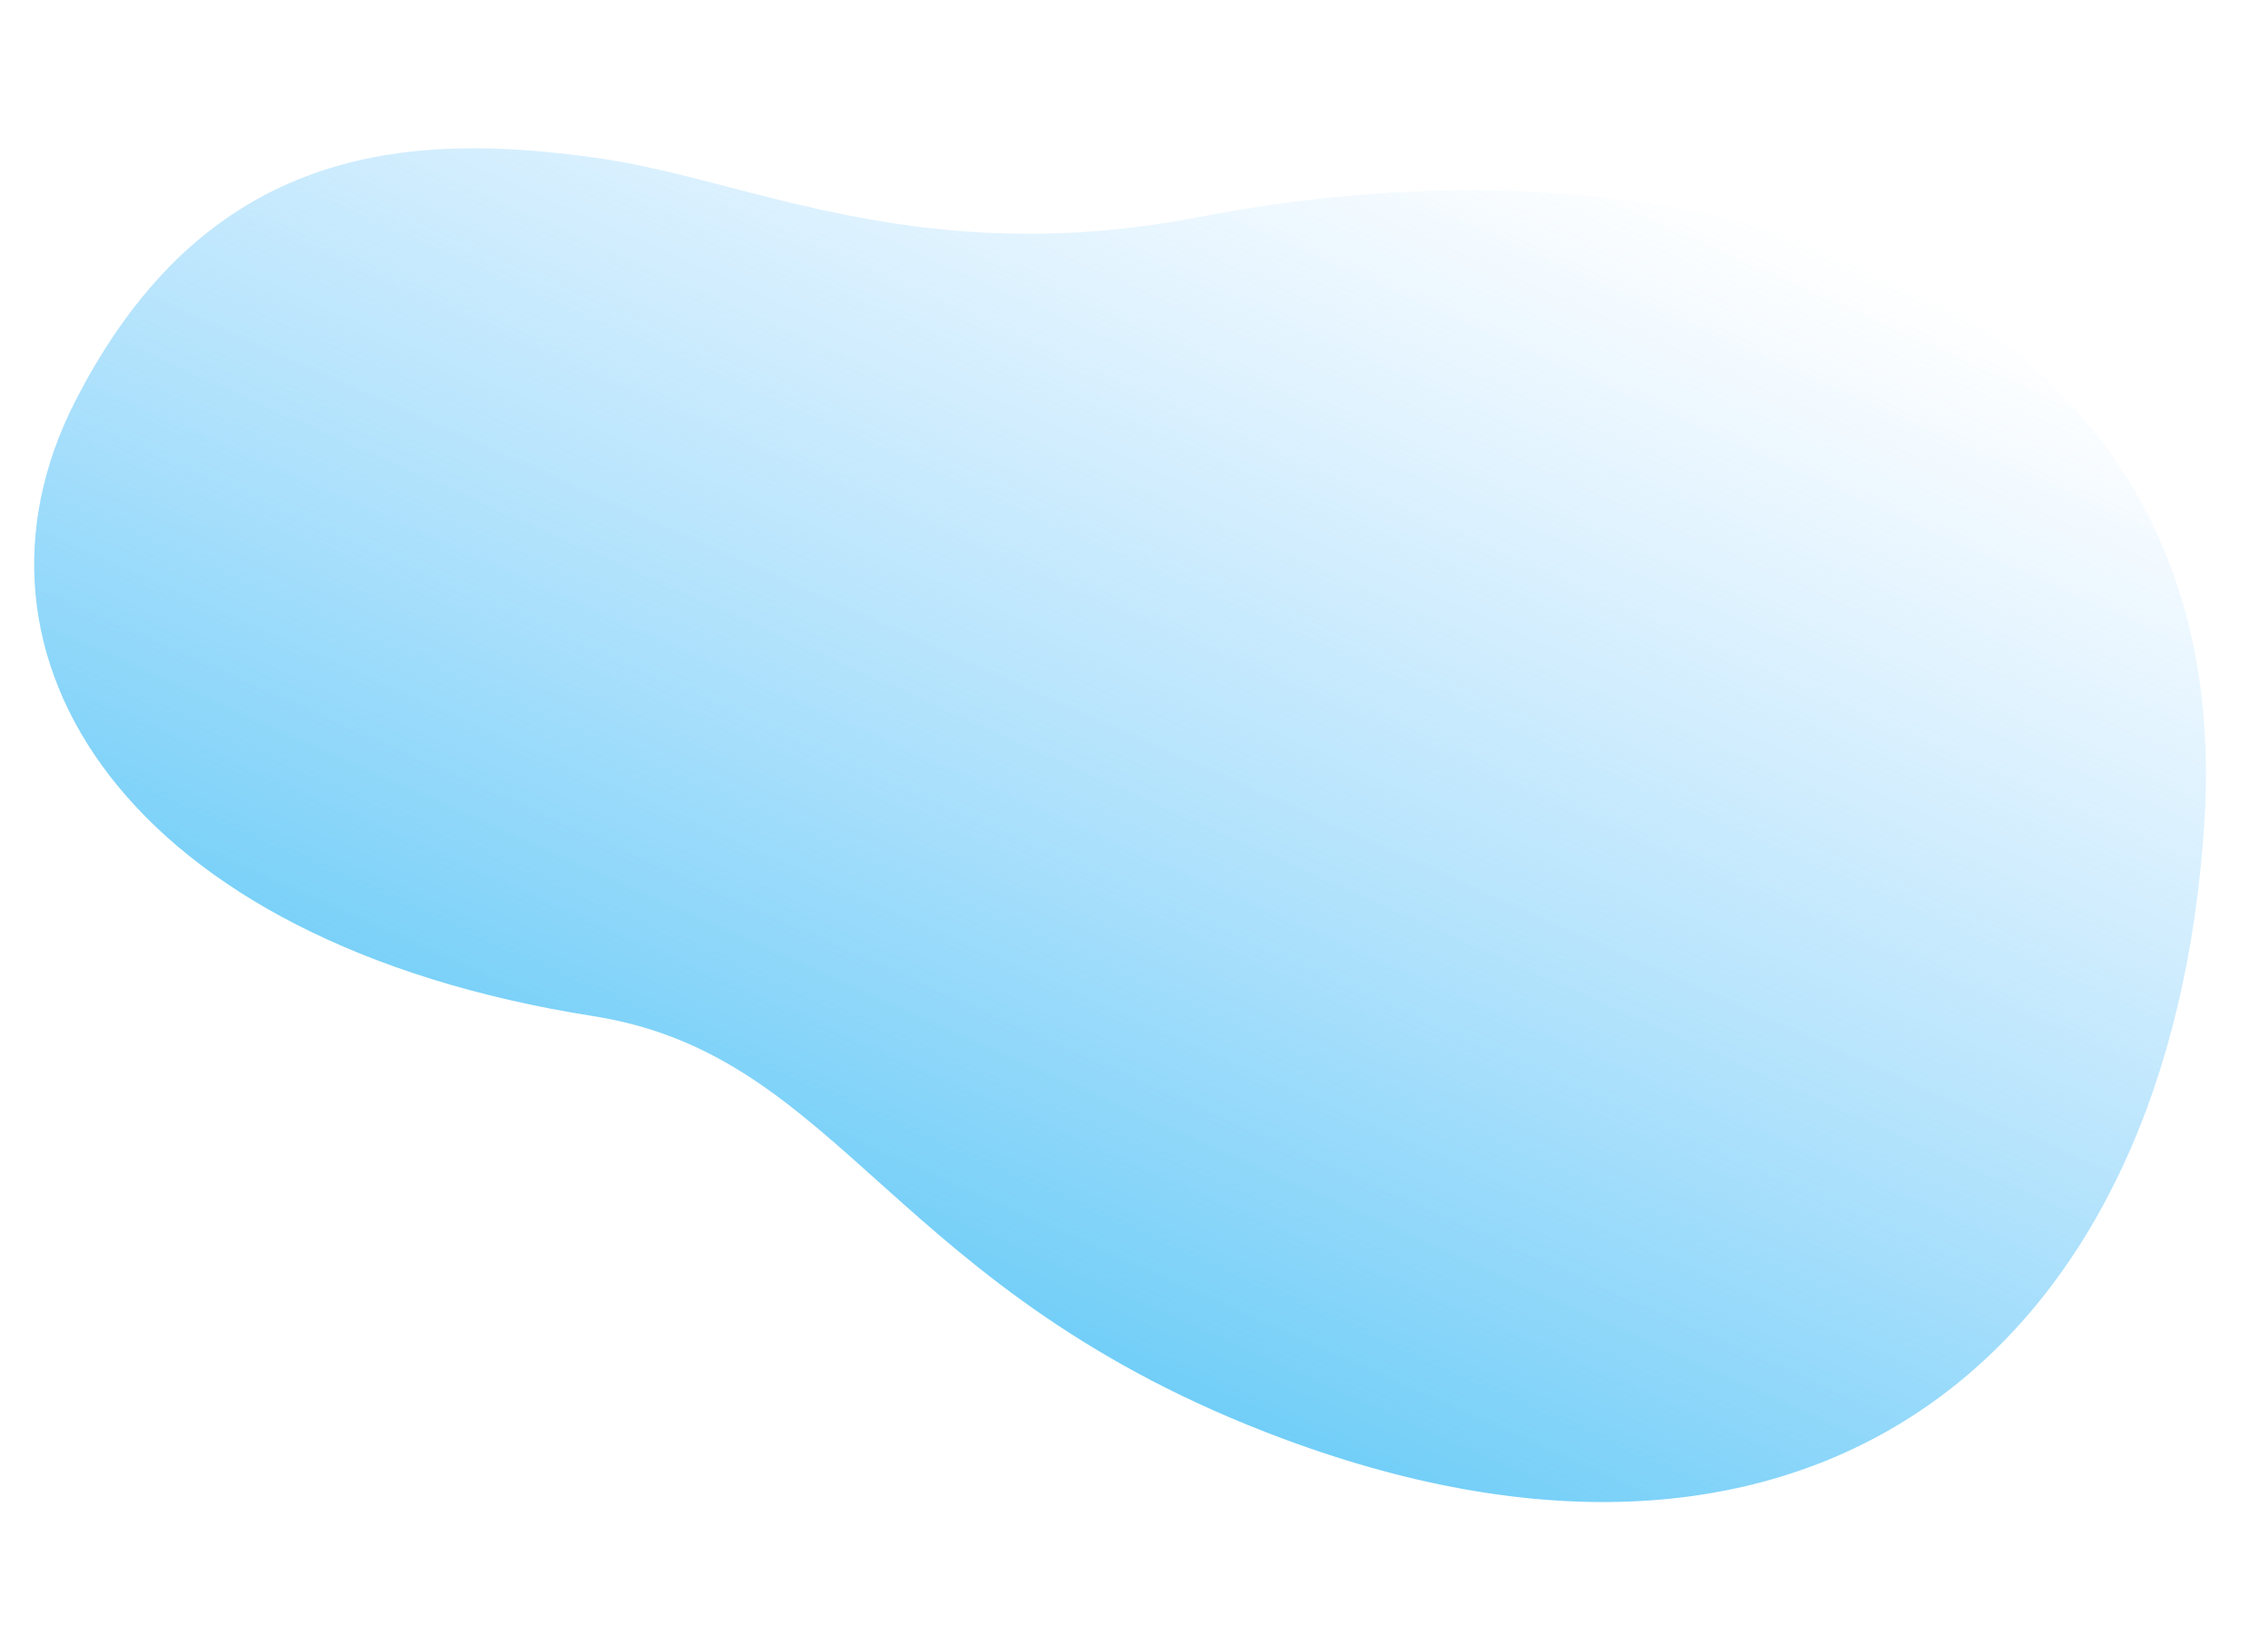 <svg xmlns="http://www.w3.org/2000/svg" xmlns:xlink="http://www.w3.org/1999/xlink" width="887.764" height="639.506" viewBox="0 0 887.764 639.506"><defs><style>.a{fill:url(#a);}</style><linearGradient id="a" x1="0.321" y1="0.696" x2="0.77" y2="0.105" gradientUnits="objectBoundingBox"><stop offset="0" stop-color="#6dcdf7"/><stop offset="1" stop-color="#8dcfff" stop-opacity="0"/></linearGradient></defs><g transform="matrix(0.996, -0.087, 0.087, 0.996, -4.321, 72.872)"><g transform="translate(3.062 0)"><g transform="translate(0.327 0)"><path class="a" d="M236.787,10.208c57.191,13.608,120.79,54.477,230.831,43.047,205.85-21.387,402.25,65.184,371.5,269.64S661.084,628.633,458.864,532.665C310.407,462.212,300.452,368.2,203.986,344.253,24.378,299.663-36.529,181.68,22.927,86.8S160.746-7.884,236.787,10.208Z" transform="translate(0 0)"/></g></g></g></svg>
